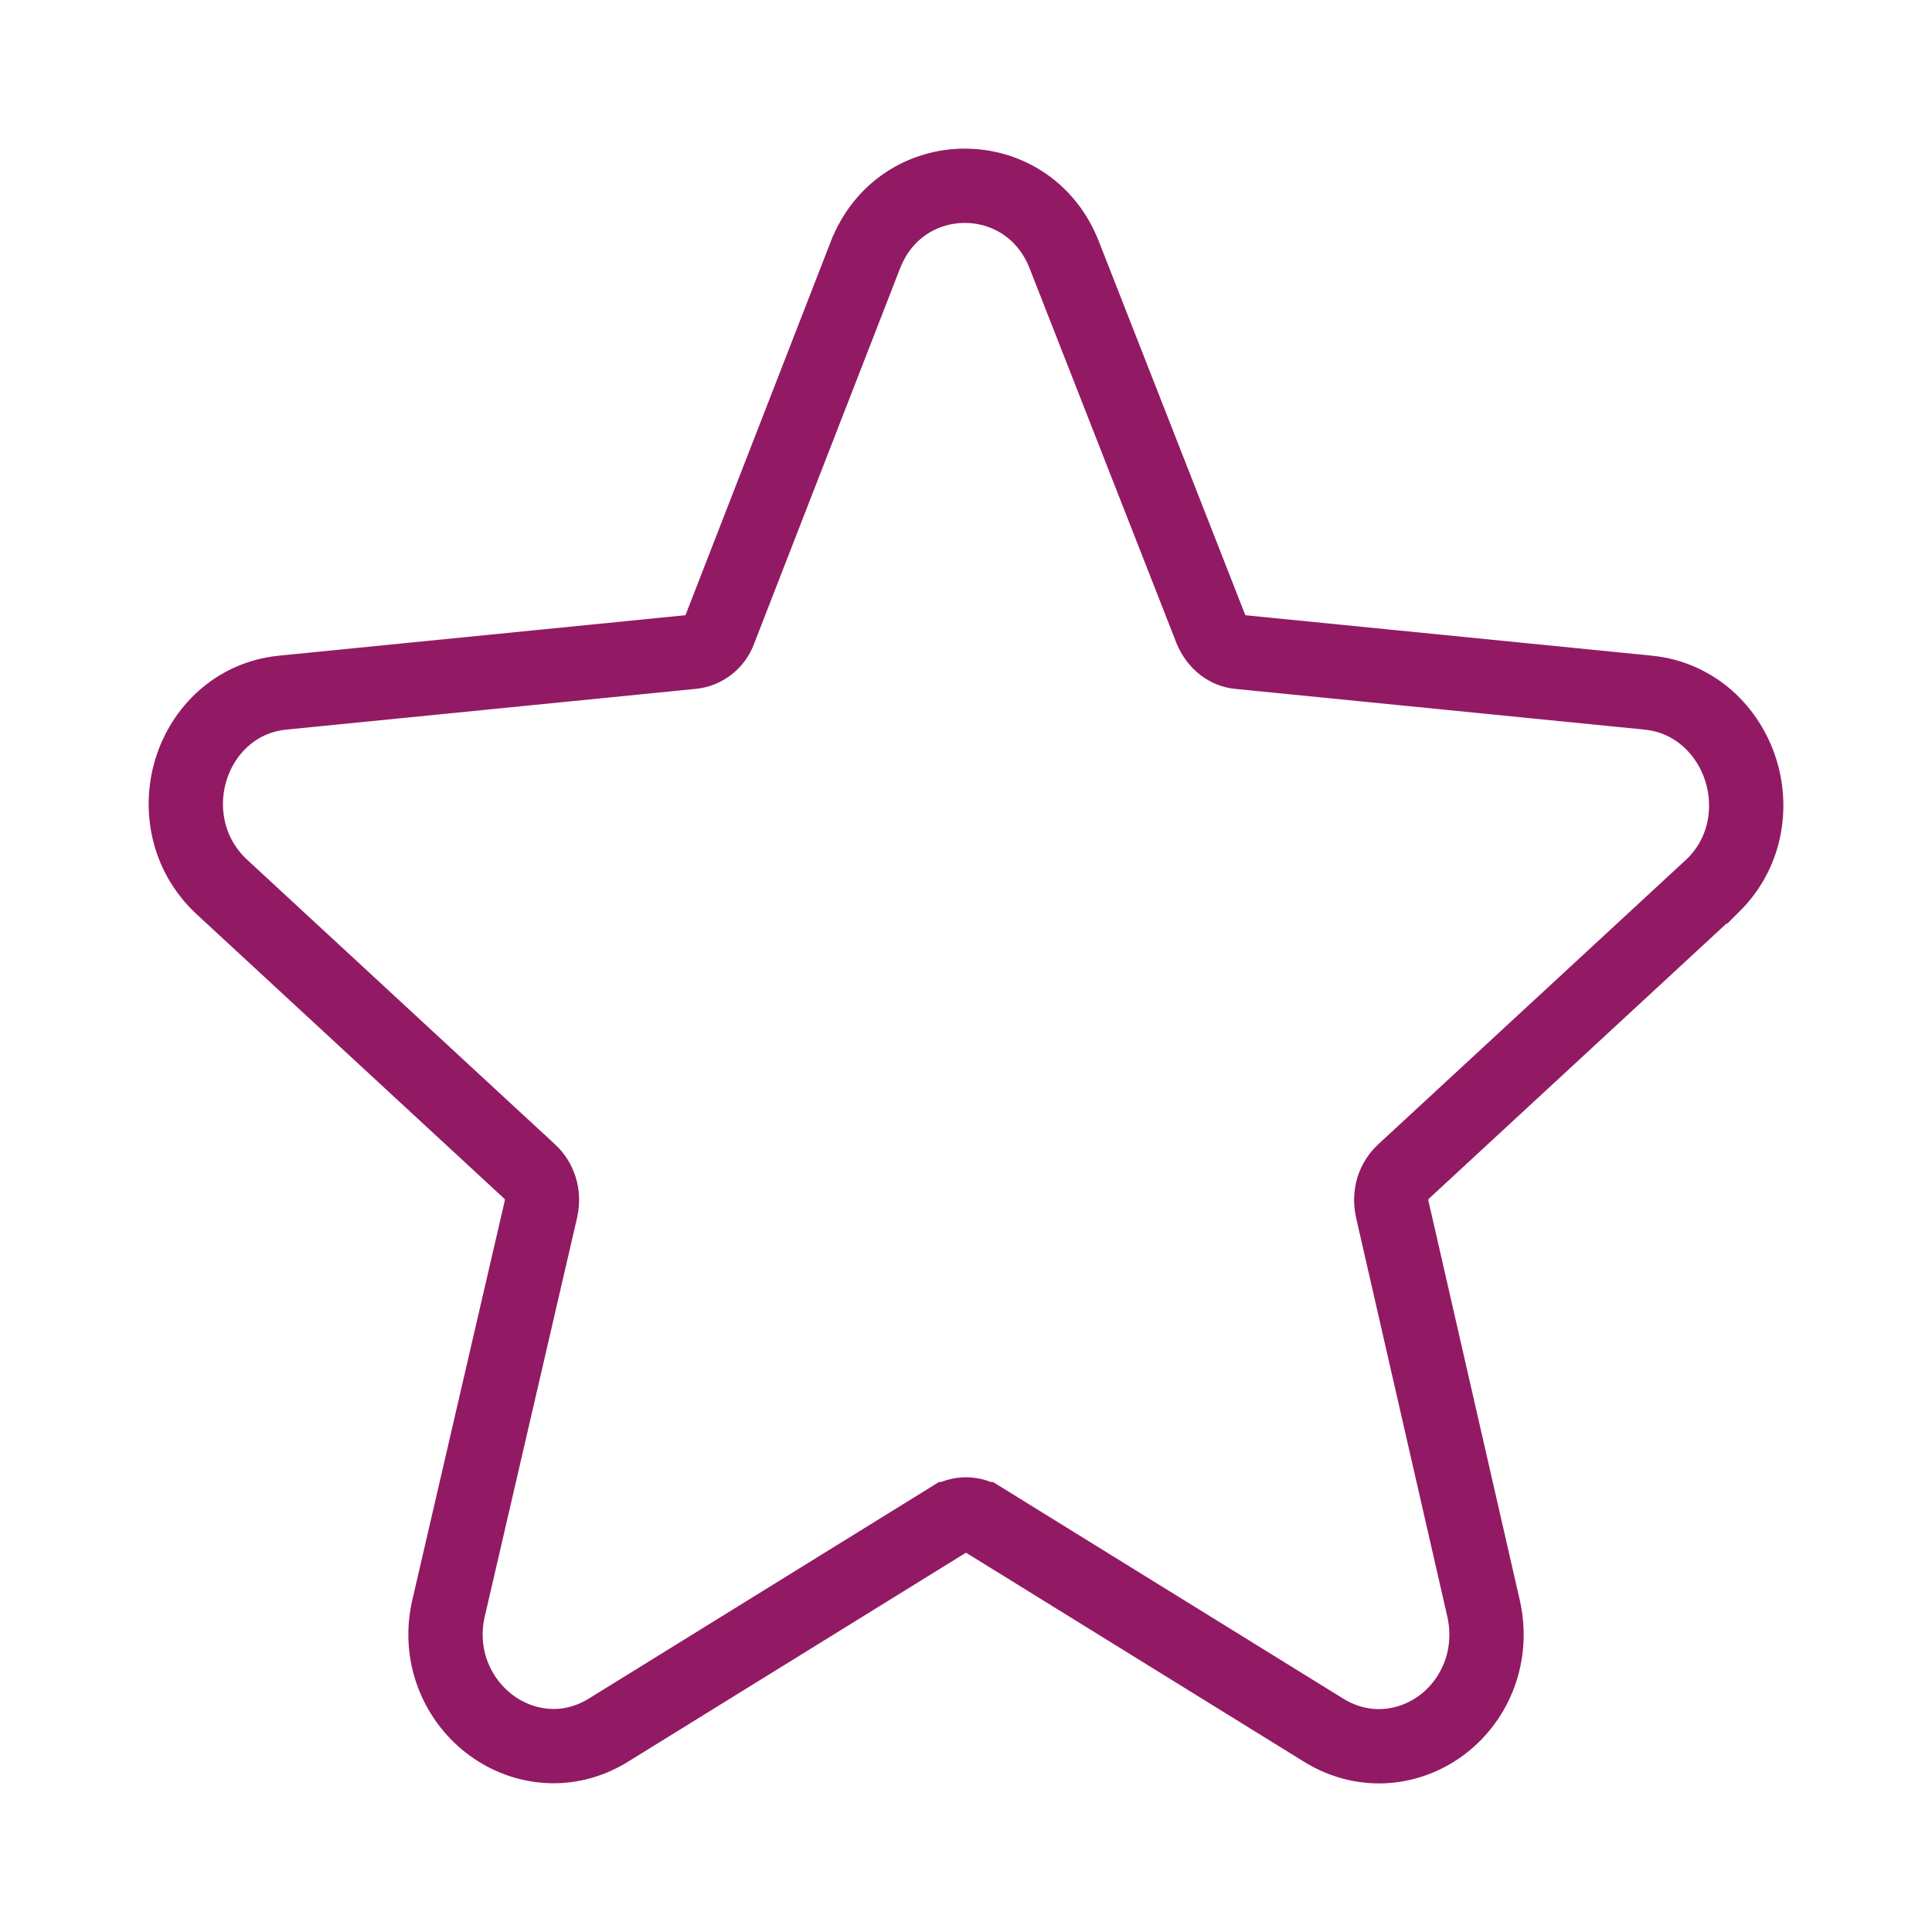 <svg width="26" height="26" viewBox="0 0 26 26" fill="none" xmlns="http://www.w3.org/2000/svg">
<g filter="url(#filter0_d_3143_3933)">
<path d="M22.13 8.819L16.622 8.271C16.275 8.237 15.975 8.005 15.833 7.656L13.86 2.623C13.545 1.792 12.424 1.792 12.108 2.623L10.152 7.656C10.025 8.005 9.71 8.237 9.362 8.271L3.855 8.819C3.034 8.902 2.702 9.981 3.318 10.563L7.469 14.4C7.737 14.649 7.847 15.014 7.768 15.38L6.522 20.762C6.332 21.609 7.2 22.306 7.926 21.858L12.519 19.017C12.819 18.835 13.182 18.835 13.481 19.017L18.074 21.858C18.8 22.306 19.668 21.625 19.479 20.762L18.247 15.38C18.169 15.014 18.279 14.649 18.547 14.4L22.698 10.563C23.298 9.981 22.951 8.902 22.13 8.819Z" fill="white"/>
<path d="M22.18 8.321L22.179 8.321L16.672 7.773L16.67 7.773C16.525 7.759 16.376 7.66 16.297 7.47L14.327 2.443C13.847 1.186 12.121 1.186 11.642 2.443C11.642 2.444 11.641 2.445 11.641 2.445L9.685 7.475L9.685 7.475L9.681 7.486C9.622 7.649 9.474 7.758 9.315 7.773L9.313 7.773L3.805 8.321L3.804 8.321C3.162 8.386 2.727 8.844 2.57 9.357C2.413 9.868 2.512 10.489 2.975 10.926L2.975 10.926L2.979 10.93L7.128 14.766C7.128 14.766 7.128 14.766 7.129 14.766C7.262 14.89 7.322 15.073 7.28 15.271L6.035 20.649L6.035 20.649L6.034 20.652C5.895 21.275 6.145 21.852 6.571 22.188C7.001 22.528 7.628 22.63 8.189 22.283L8.189 22.283L12.779 19.444C12.779 19.444 12.78 19.444 12.78 19.444C12.919 19.359 13.081 19.359 13.22 19.444C13.22 19.444 13.221 19.444 13.221 19.444L17.811 22.283L17.811 22.283C18.369 22.628 18.994 22.535 19.428 22.196C19.857 21.86 20.104 21.281 19.967 20.654L19.967 20.654L19.966 20.65L18.736 15.272C18.694 15.073 18.754 14.891 18.887 14.767C18.887 14.766 18.887 14.766 18.888 14.766L23.037 10.93L23.038 10.93L23.046 10.922C23.502 10.48 23.587 9.857 23.422 9.35C23.257 8.841 22.82 8.386 22.18 8.321Z" stroke="#921A64"/>
</g>
<defs>
<filter id="filter0_d_3143_3933" x="0" y="0" width="25.999" height="26" filterUnits="userSpaceOnUse" color-interpolation-filters="sRGB">
<feFlood flood-opacity="0" result="BackgroundImageFix"/>
<feColorMatrix in="SourceAlpha" type="matrix" values="0 0 0 0 0 0 0 0 0 0 0 0 0 0 0 0 0 0 127 0" result="hardAlpha"/>
<feOffset dy="1"/>
<feGaussianBlur stdDeviation="1"/>
<feColorMatrix type="matrix" values="0 0 0 0 0.122 0 0 0 0 0.161 0 0 0 0 0.216 0 0 0 0.08 0"/>
<feBlend mode="normal" in2="BackgroundImageFix" result="effect1_dropShadow_3143_3933"/>
<feBlend mode="normal" in="SourceGraphic" in2="effect1_dropShadow_3143_3933" result="shape"/>
</filter>
</defs>
</svg>
